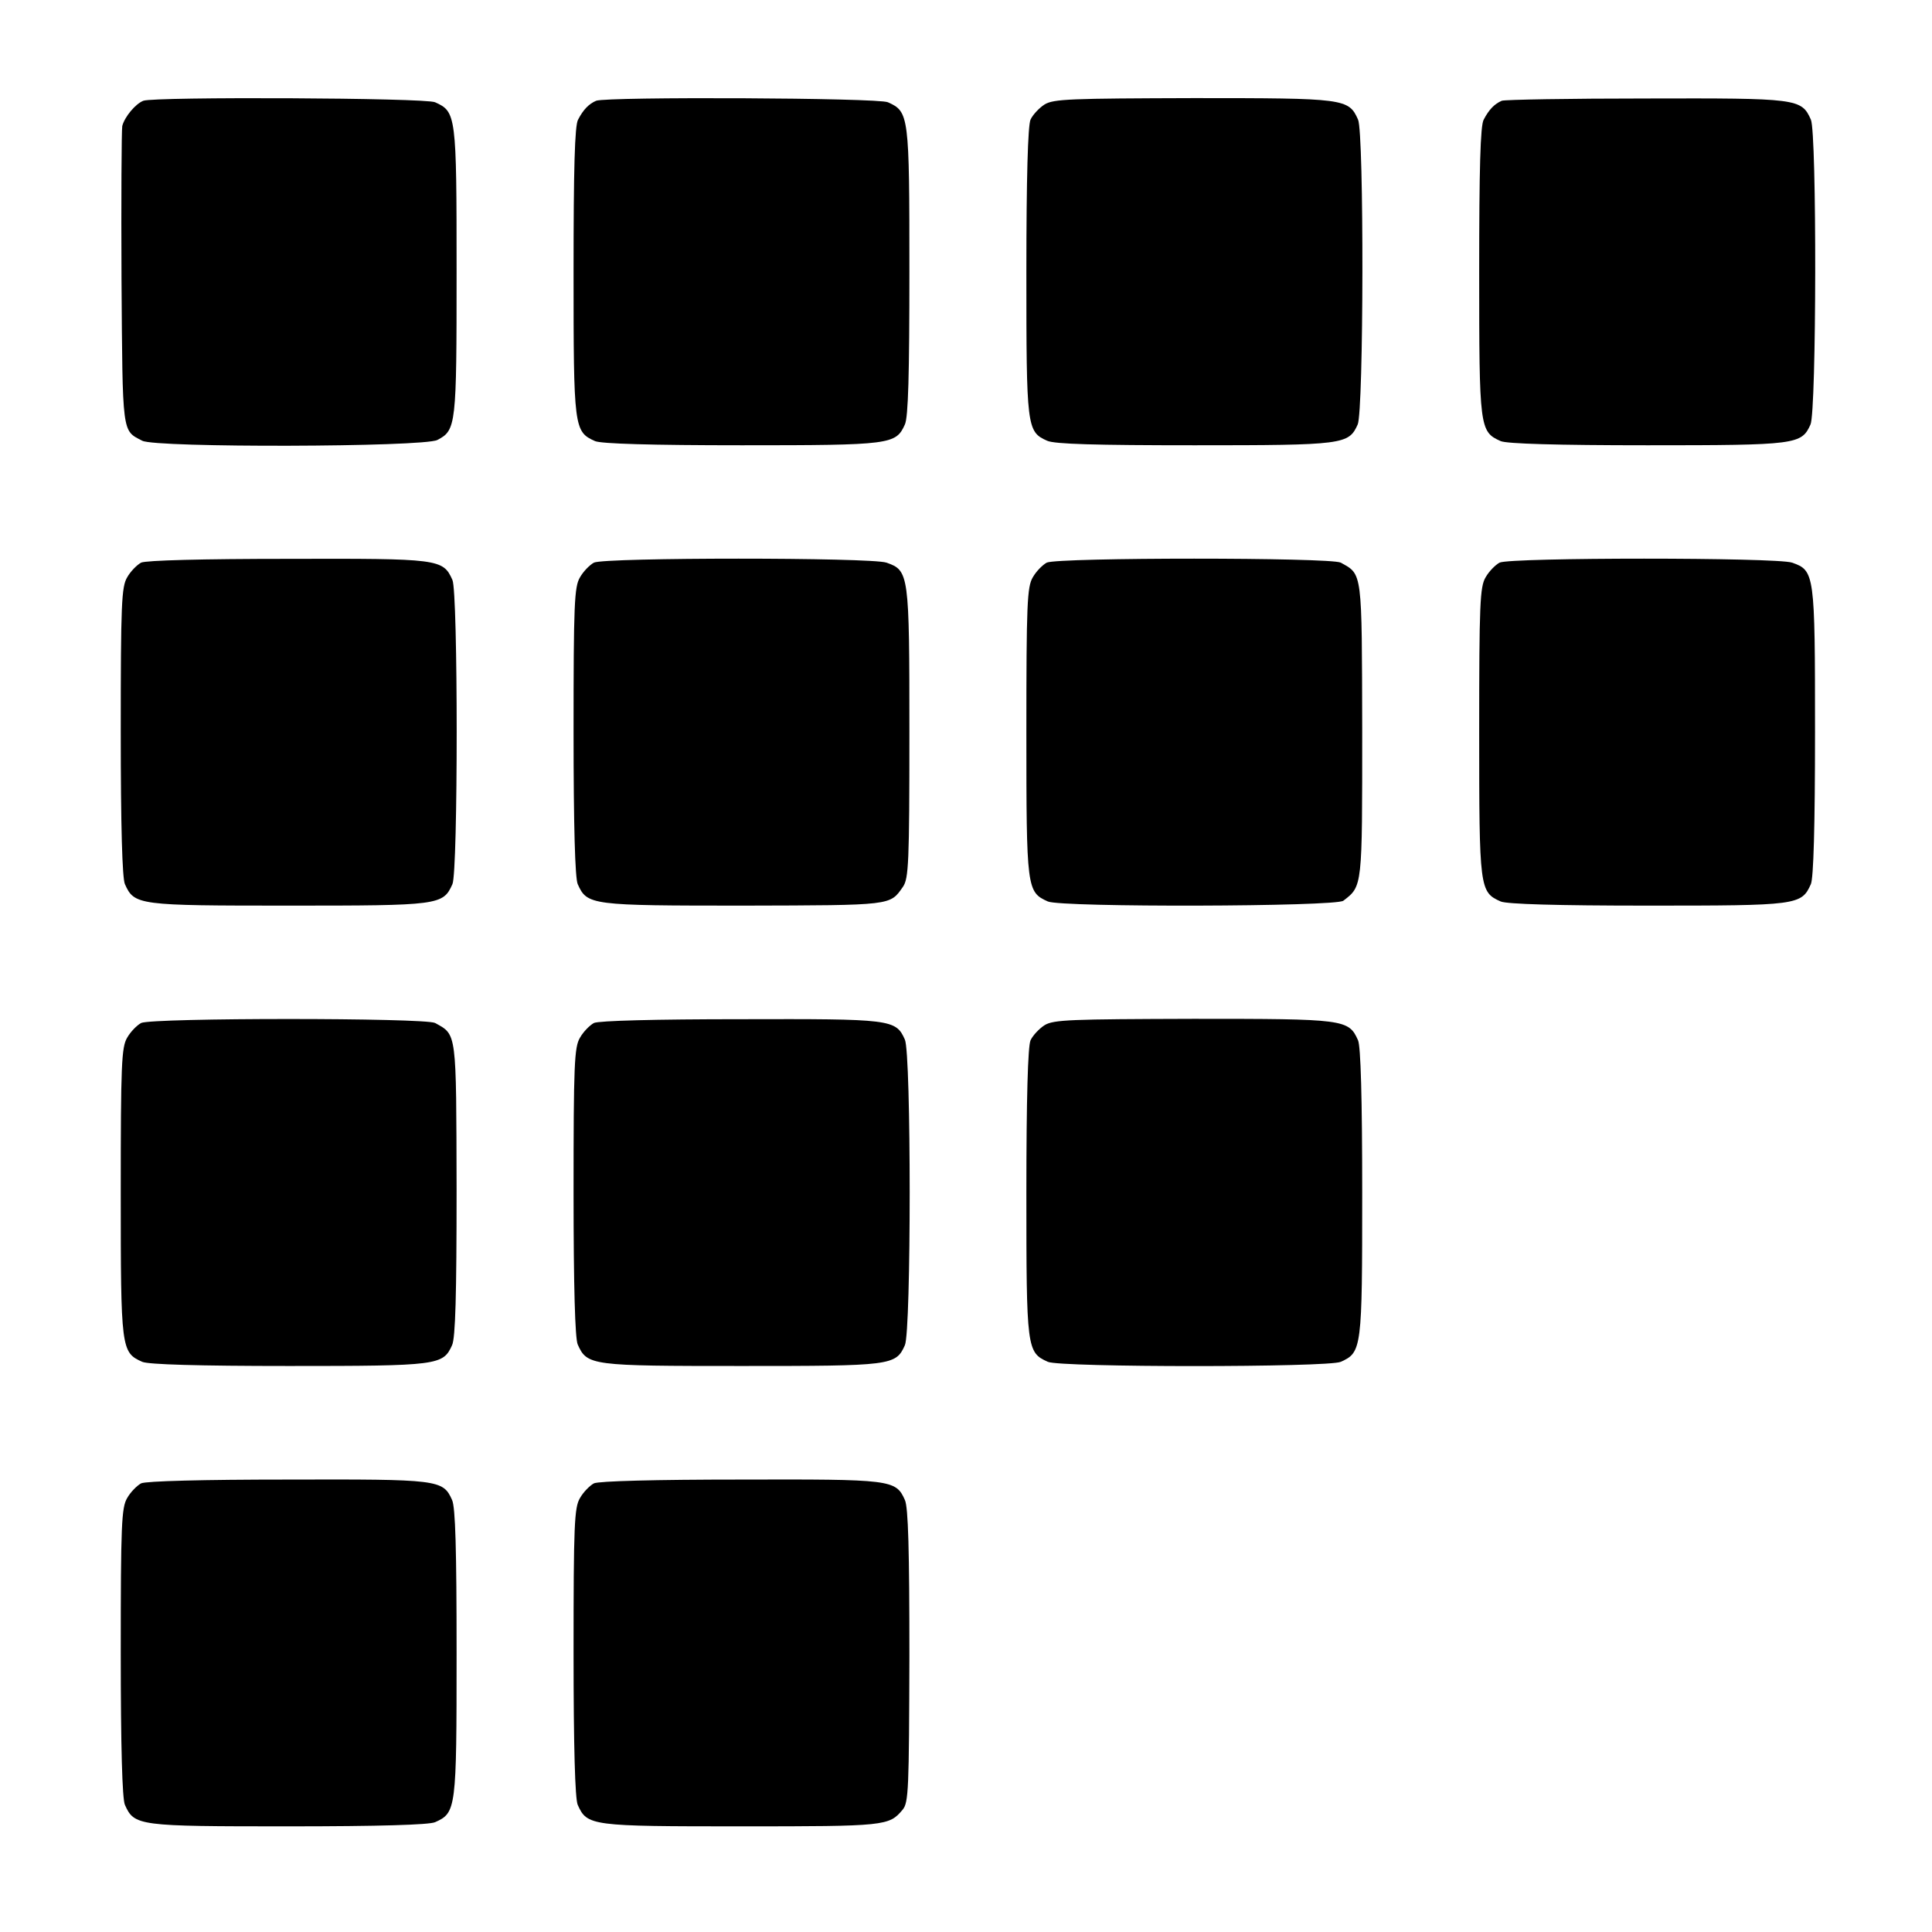 <?xml version="1.0" standalone="no"?>
<!DOCTYPE svg PUBLIC "-//W3C//DTD SVG 20010904//EN"
 "http://www.w3.org/TR/2001/REC-SVG-20010904/DTD/svg10.dtd">
<svg version="1.0" xmlns="http://www.w3.org/2000/svg"
 width="512pt" height="512pt" viewBox="0 0 512 512"
 preserveAspectRatio="xMidYMid meet">
<g transform="translate(0,512) scale(0.1,-0.1)"
fill="#000000" stroke="none">
<path d="M380 4853 c-21 -8 -50 -43 -56 -67 -2 -12 -3 -195 -2 -407 3 -414 1
-399 55 -427 35 -19 745 -17 782 2 50 26 51 38 51 447 0 414 -1 423 -57 448
-25 12 -744 15 -773 4z"/>
<path d="M1580 4853 c-19 -8 -34 -23 -48 -50 -9 -15 -12 -133 -12 -403 0 -415
1 -424 57 -449 16 -7 148 -11 389 -11 396 0 408 2 432 55 9 19 12 133 12 406
0 414 -1 423 -57 448 -25 12 -744 15 -773 4z"/>
<path d="M2768 4843 c-14 -9 -31 -27 -37 -40 -7 -16 -11 -154 -11 -404 0 -412
1 -423 55 -447 19 -9 129 -12 391 -12 396 0 408 2 432 55 16 35 17 773 1 808
-25 56 -35 57 -436 57 -325 -1 -371 -2 -395 -17z"/>
<path d="M3980 4853 c-19 -8 -34 -23 -48 -50 -9 -15 -12 -133 -12 -403 0 -415
1 -424 57 -449 16 -7 148 -11 389 -11 396 0 408 2 432 55 16 35 17 773 1 808
-25 56 -35 57 -436 56 -202 0 -375 -3 -383 -6z"/>
<path d="M374 3629 c-11 -6 -28 -23 -37 -39 -15 -25 -17 -71 -17 -409 0 -252
4 -388 11 -404 25 -56 35 -57 434 -57 399 0 409 1 434 57 15 33 15 773 0 806
-25 56 -35 57 -436 56 -226 0 -376 -4 -389 -10z"/>
<path d="M1574 3629 c-11 -6 -28 -23 -37 -39 -15 -25 -17 -71 -17 -409 0 -252
4 -388 11 -404 25 -56 34 -57 441 -57 395 1 386 0 421 50 15 22 17 63 17 408
0 423 -1 430 -61 451 -42 14 -745 14 -775 0z"/>
<path d="M2774 3629 c-11 -6 -28 -23 -37 -39 -15 -25 -17 -71 -17 -410 0 -416
1 -424 57 -449 36 -16 763 -14 783 2 51 39 50 35 50 452 -1 424 1 412 -57 444
-28 14 -748 14 -779 0z"/>
<path d="M3974 3629 c-11 -6 -28 -23 -37 -39 -15 -25 -17 -71 -17 -410 0 -416
1 -424 57 -449 16 -7 148 -11 389 -11 398 0 408 1 433 57 7 16 11 152 11 404
0 420 -1 427 -61 448 -42 14 -745 14 -775 0z"/>
<path d="M374 2409 c-11 -6 -28 -23 -37 -39 -15 -25 -17 -71 -17 -410 0 -416
1 -424 57 -449 16 -7 148 -11 389 -11 396 0 408 2 432 55 9 19 12 134 12 413
-1 421 1 409 -57 441 -28 14 -748 14 -779 0z"/>
<path d="M1574 2409 c-11 -6 -28 -23 -37 -39 -15 -25 -17 -71 -17 -409 0 -252
4 -388 11 -404 25 -56 35 -57 434 -57 397 0 409 1 433 55 17 37 17 773 0 810
-24 54 -36 55 -435 54 -226 0 -376 -4 -389 -10z"/>
<path d="M2768 2403 c-14 -9 -31 -27 -37 -40 -7 -16 -11 -154 -11 -404 0 -414
1 -423 57 -448 33 -15 743 -15 776 0 56 25 57 34 57 448 0 252 -4 388 -11 404
-25 56 -35 57 -436 57 -325 -1 -371 -2 -395 -17z"/>
<path d="M374 1189 c-11 -6 -28 -23 -37 -39 -15 -25 -17 -71 -17 -409 0 -252
4 -388 11 -404 25 -56 35 -57 433 -57 241 0 373 4 389 11 56 25 57 34 57 448
0 273 -3 387 -12 406 -24 54 -36 55 -435 54 -226 0 -376 -4 -389 -10z"/>
<path d="M1574 1189 c-11 -6 -28 -23 -37 -39 -15 -25 -17 -71 -17 -409 0 -252
4 -388 11 -404 25 -56 35 -57 434 -57 382 0 391 1 427 44 16 19 17 54 18 408
0 279 -3 394 -12 413 -24 54 -36 55 -435 54 -226 0 -376 -4 -389 -10z"/>
</g>
</svg>
